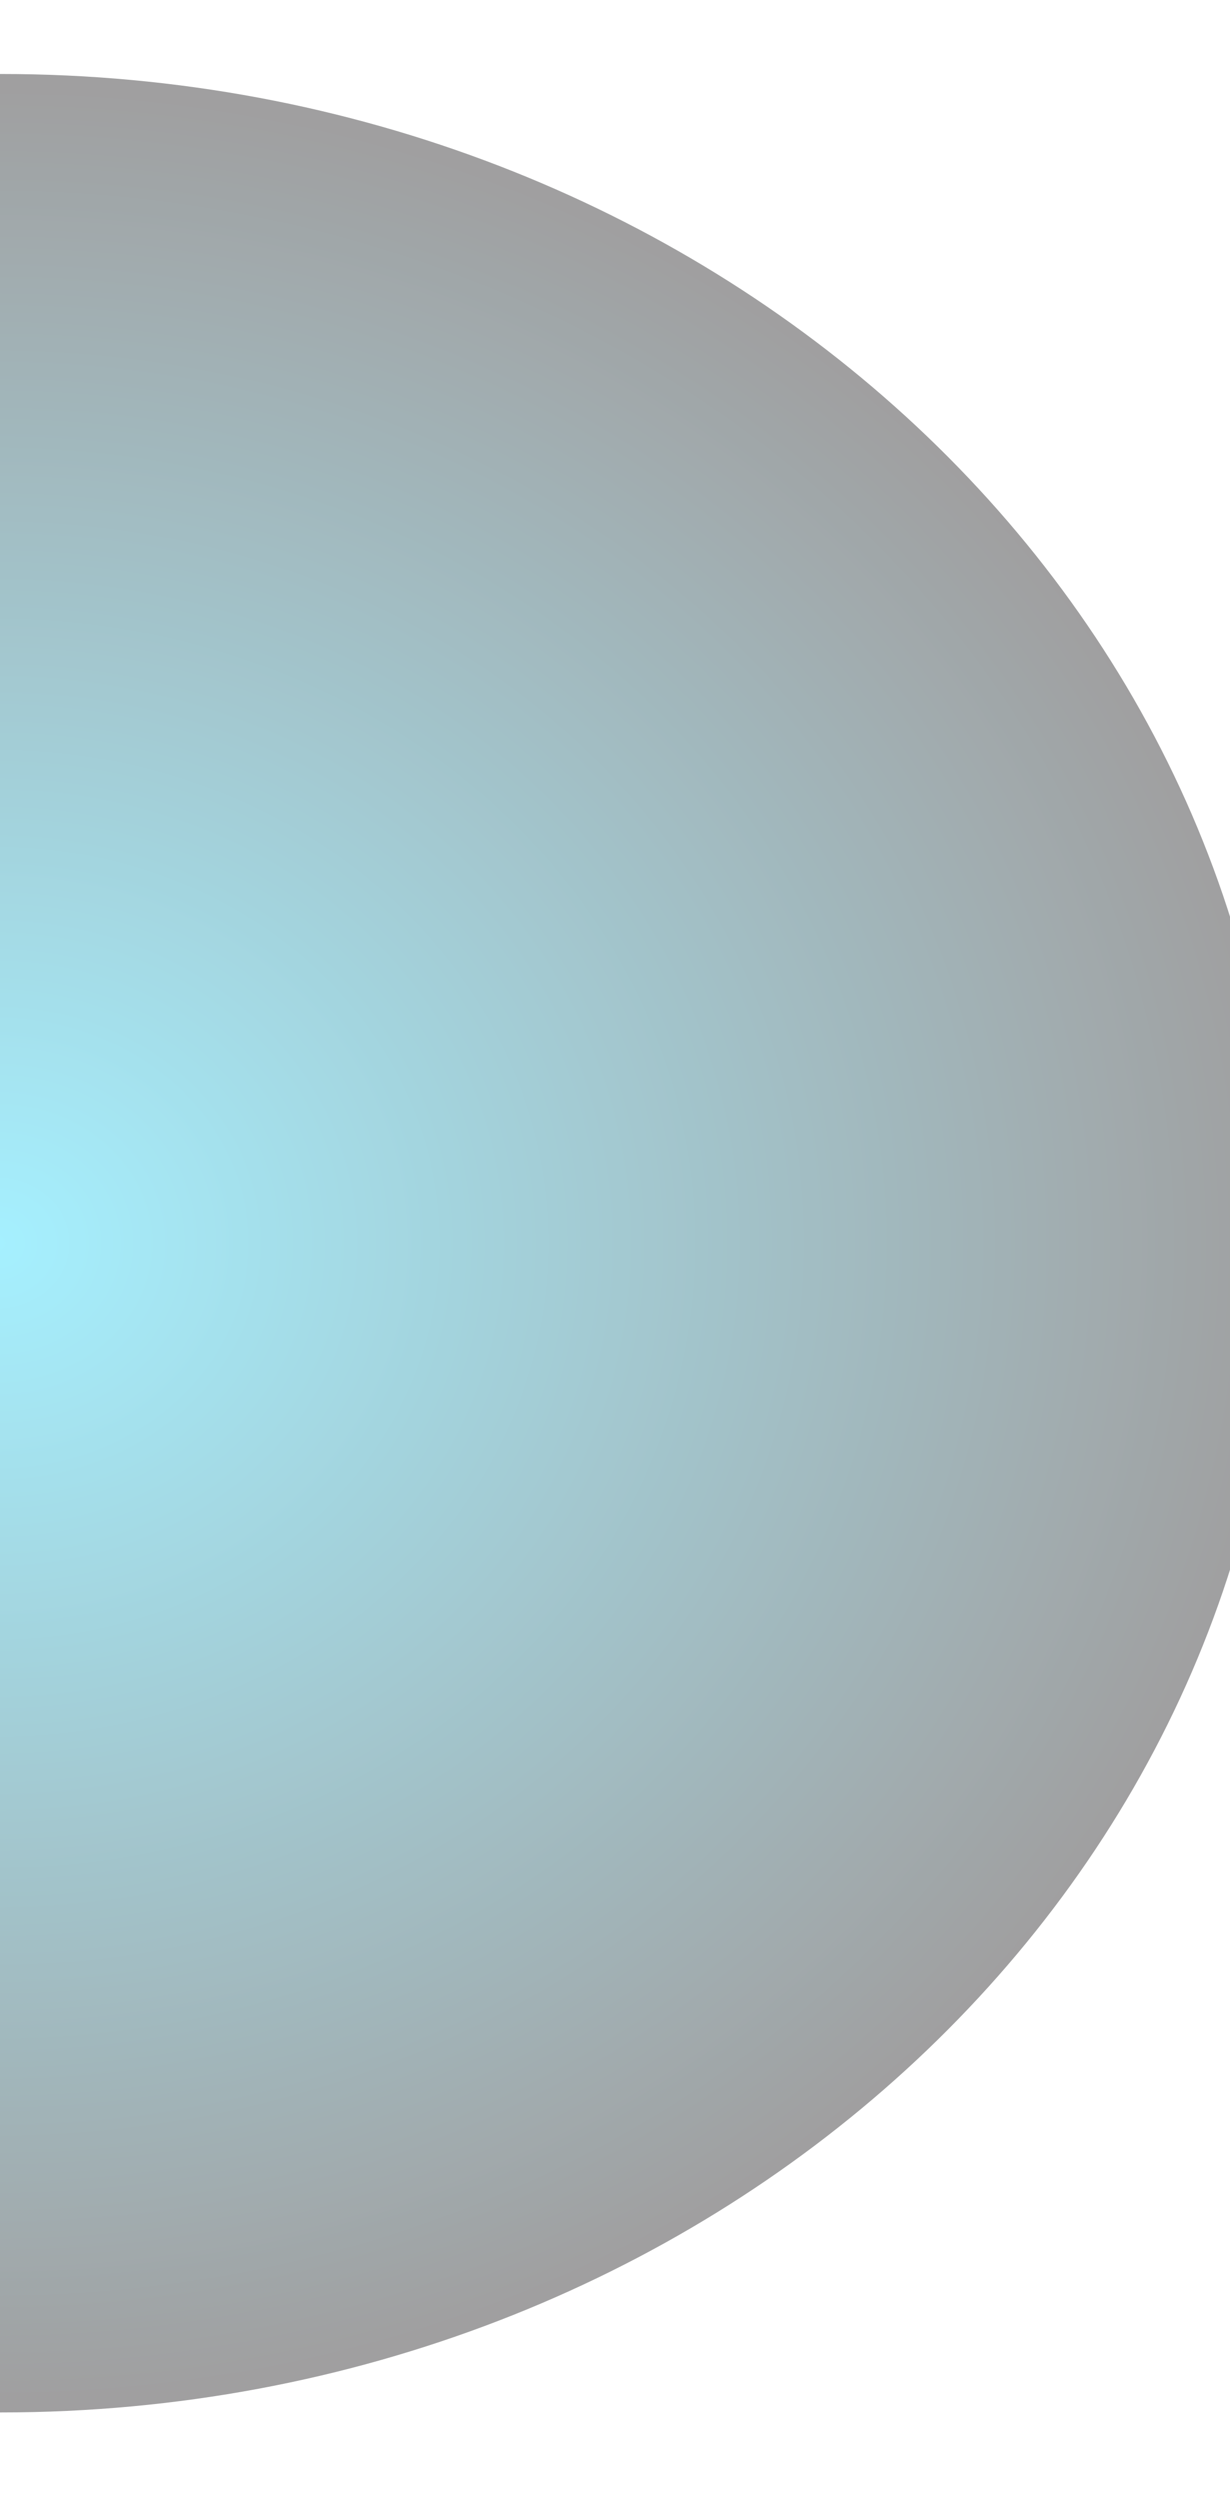 <svg width="632" height="1284" viewBox="0 0 632 1284" fill="none" xmlns="http://www.w3.org/2000/svg" xmlns:xlink="http://www.w3.org/1999/xlink">
	<desc>
			Created with Pixso.
	</desc>
	<defs>
		<filter id="filter_5_241_dd" x="-954.2" y="-259.2" width="1909.4" height="1795.4" filterUnits="userSpaceOnUse" color-interpolation-filters="sRGB">
			<feFlood flood-opacity="0" result="BackgroundImageFix"/>
			<feBlend mode="normal" in="SourceGraphic" in2="BackgroundImageFix" result="shape"/>
			<feGaussianBlur stdDeviation="99.067" result="effect_layerBlur_1"/>
		</filter>
		<radialGradient gradientTransform="translate(0.5 638.5) rotate(90) scale(600.5 657.5)" cx="0" cy="0" r="1" id="paint_radial_5_241_0" gradientUnits="userSpaceOnUse">
			<stop stop-color="#1FDAFF"/>
			<stop offset="1" stop-color="#111012"/>
		</radialGradient>
	</defs>
	<rect width="632" height="1284"/>
	<rect id="Vector 82" width="1315" height="1201" transform="translate(-657 38)" fill="#FFFFFF" fill-opacity="0"/>
	<g opacity="0.4" filter="url(#filter_5_241_dd)">
		<path id="Vector 82" d="M-657 638.5C-657 306.85 -362.63 38 0.5 38C363.62 38 658 306.85 658 638.5C658 970.14 363.62 1239 0.5 1239C-362.63 1239 -657 970.14 -657 638.5Z" fill="url(#paint_radial_5_241_0)" fill-opacity="1" fill-rule="evenodd"/>
	</g>
</svg>
